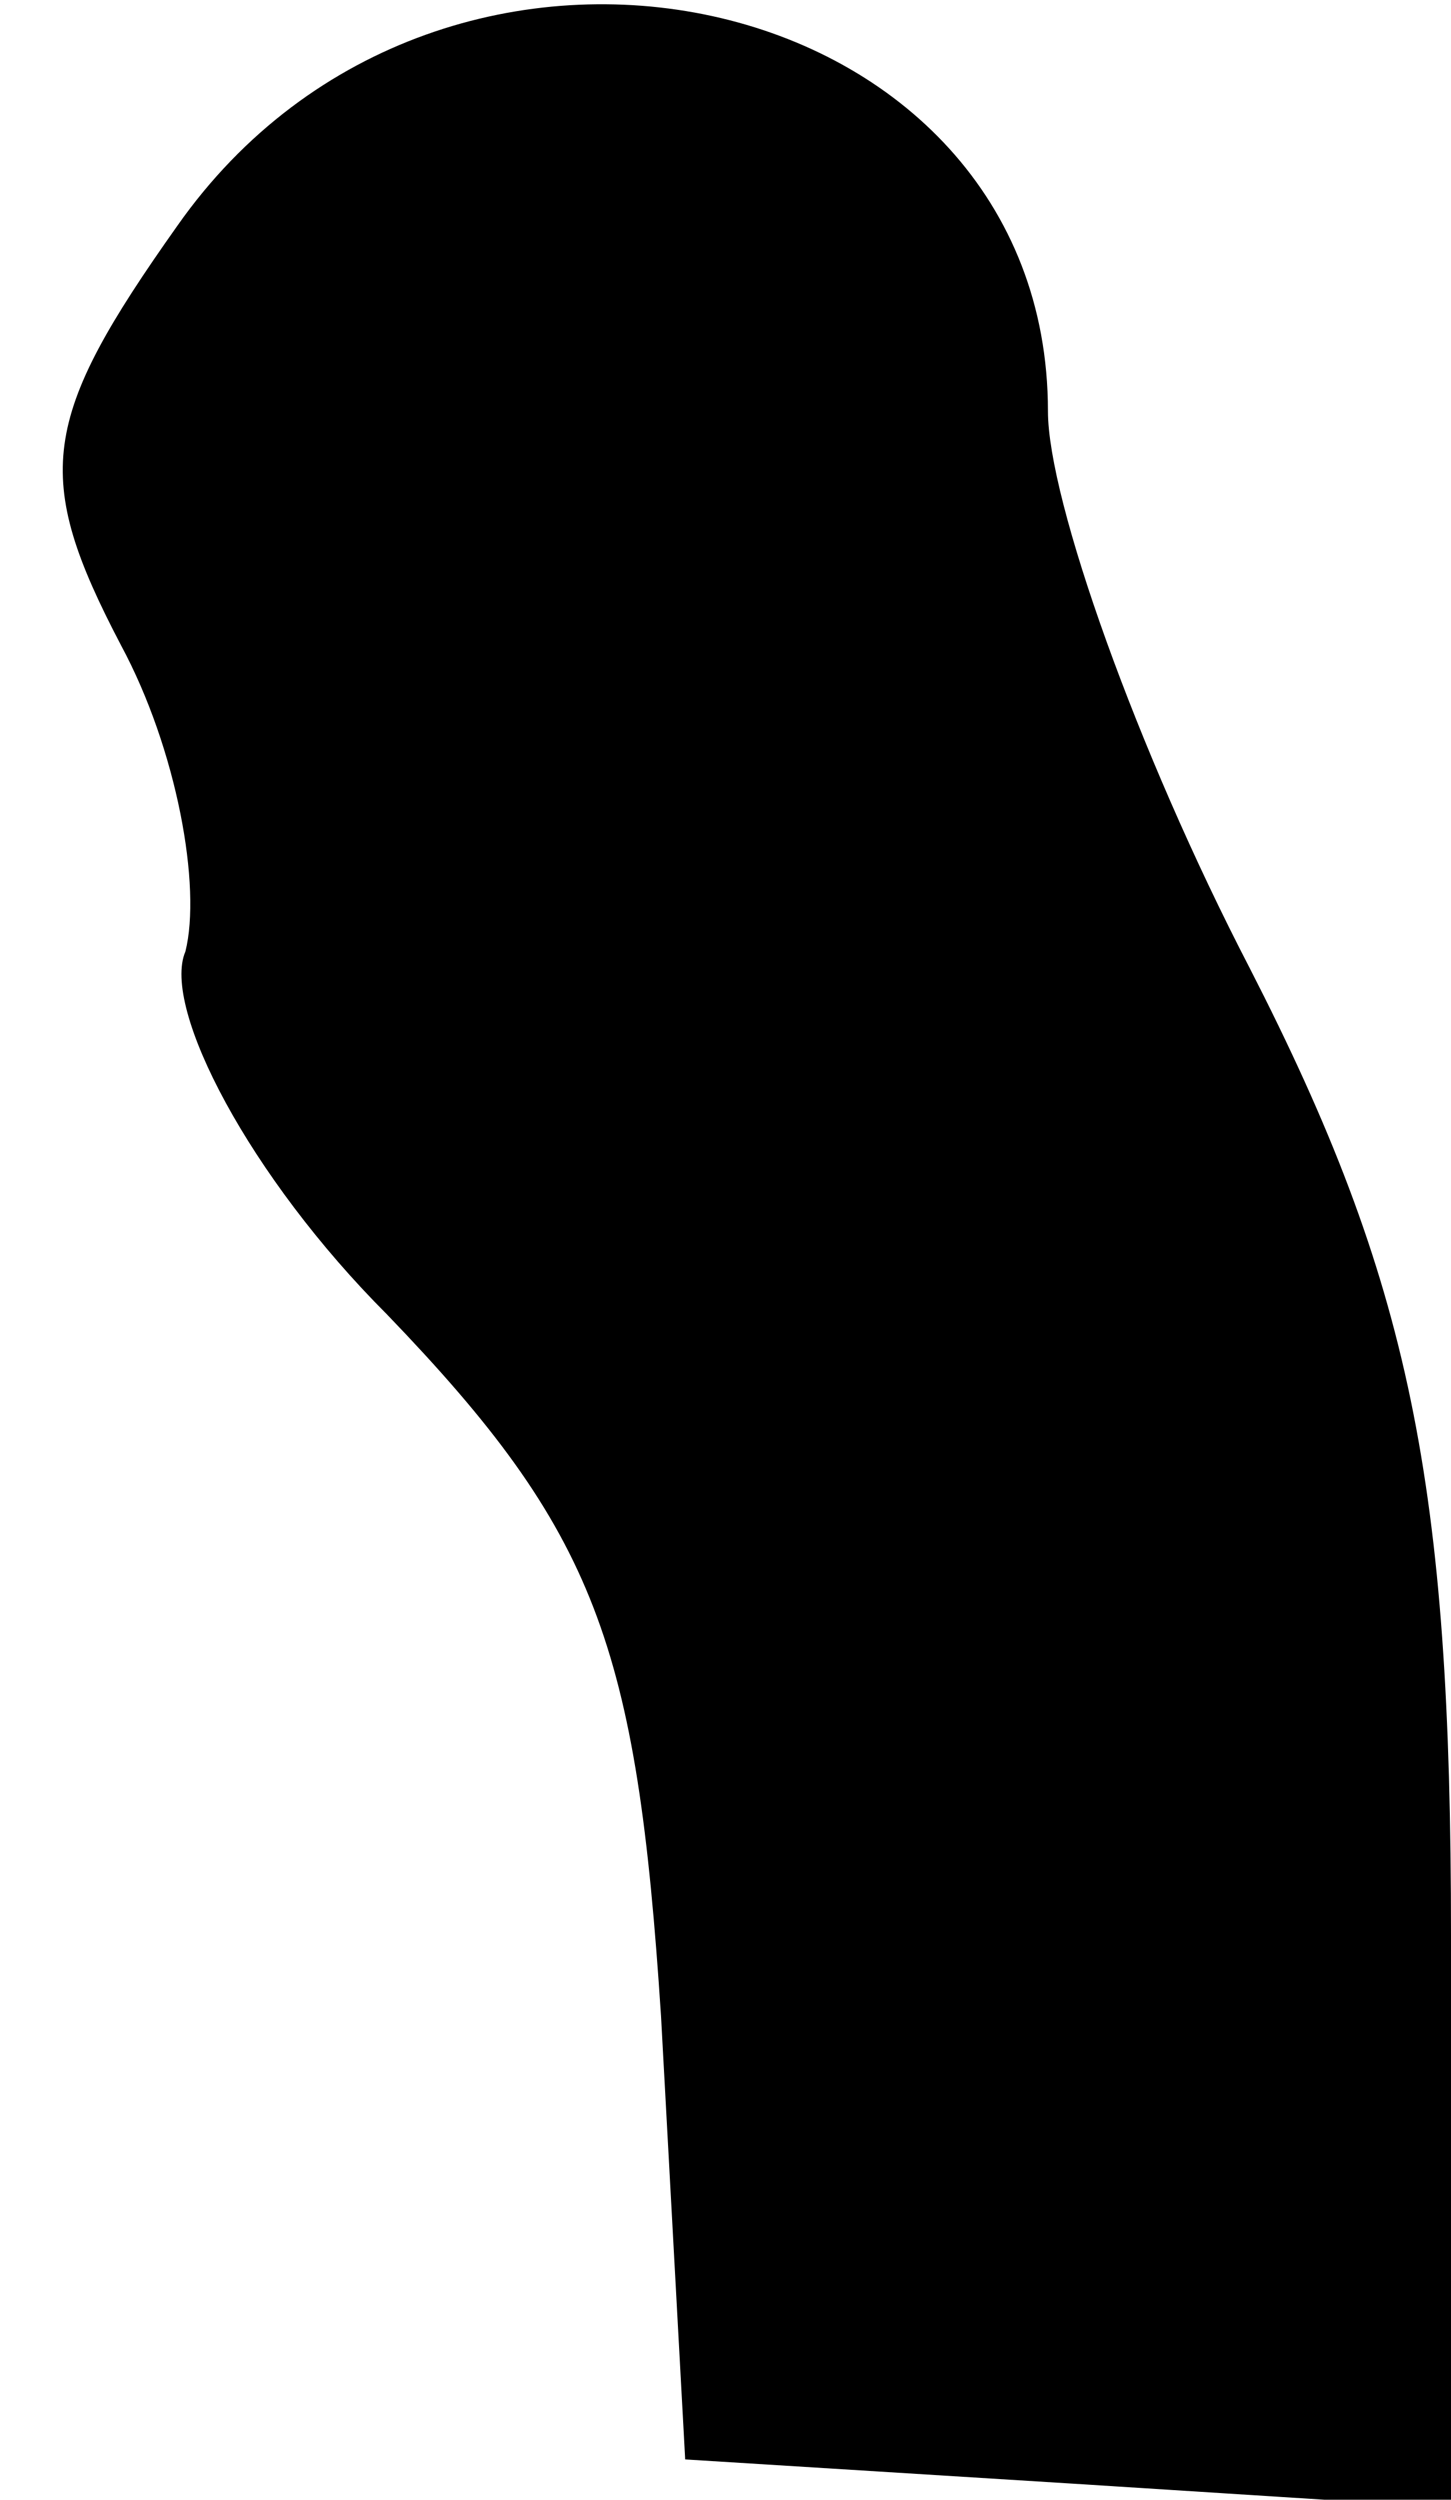 <?xml version="1.0" standalone="no"?>
<!DOCTYPE svg PUBLIC "-//W3C//DTD SVG 20010904//EN"
 "http://www.w3.org/TR/2001/REC-SVG-20010904/DTD/svg10.dtd">
<svg version="1.0" xmlns="http://www.w3.org/2000/svg"
 width="18pt" height="31pt" viewBox="0 0 18 31"
 preserveAspectRatio="xMidYMid meet">
<g transform="translate(0,31) scale(0.1,-0.1)"
fill="#000000" stroke="none">
<path fill="#000000" stroke="none" d="M22 282 c-17 -24 -18 -31 -7 -52 7 -13
10 -30 8 -38 -3 -7 8 -28 25 -45 26 -27 31 -41 34 -87 l3 -55 48 -3 47 -3 0
71 c0 56 -5 81 -25 120 -14 27 -25 58 -25 69 0 53 -75 70 -108 23z"/>
</g>
</svg>
